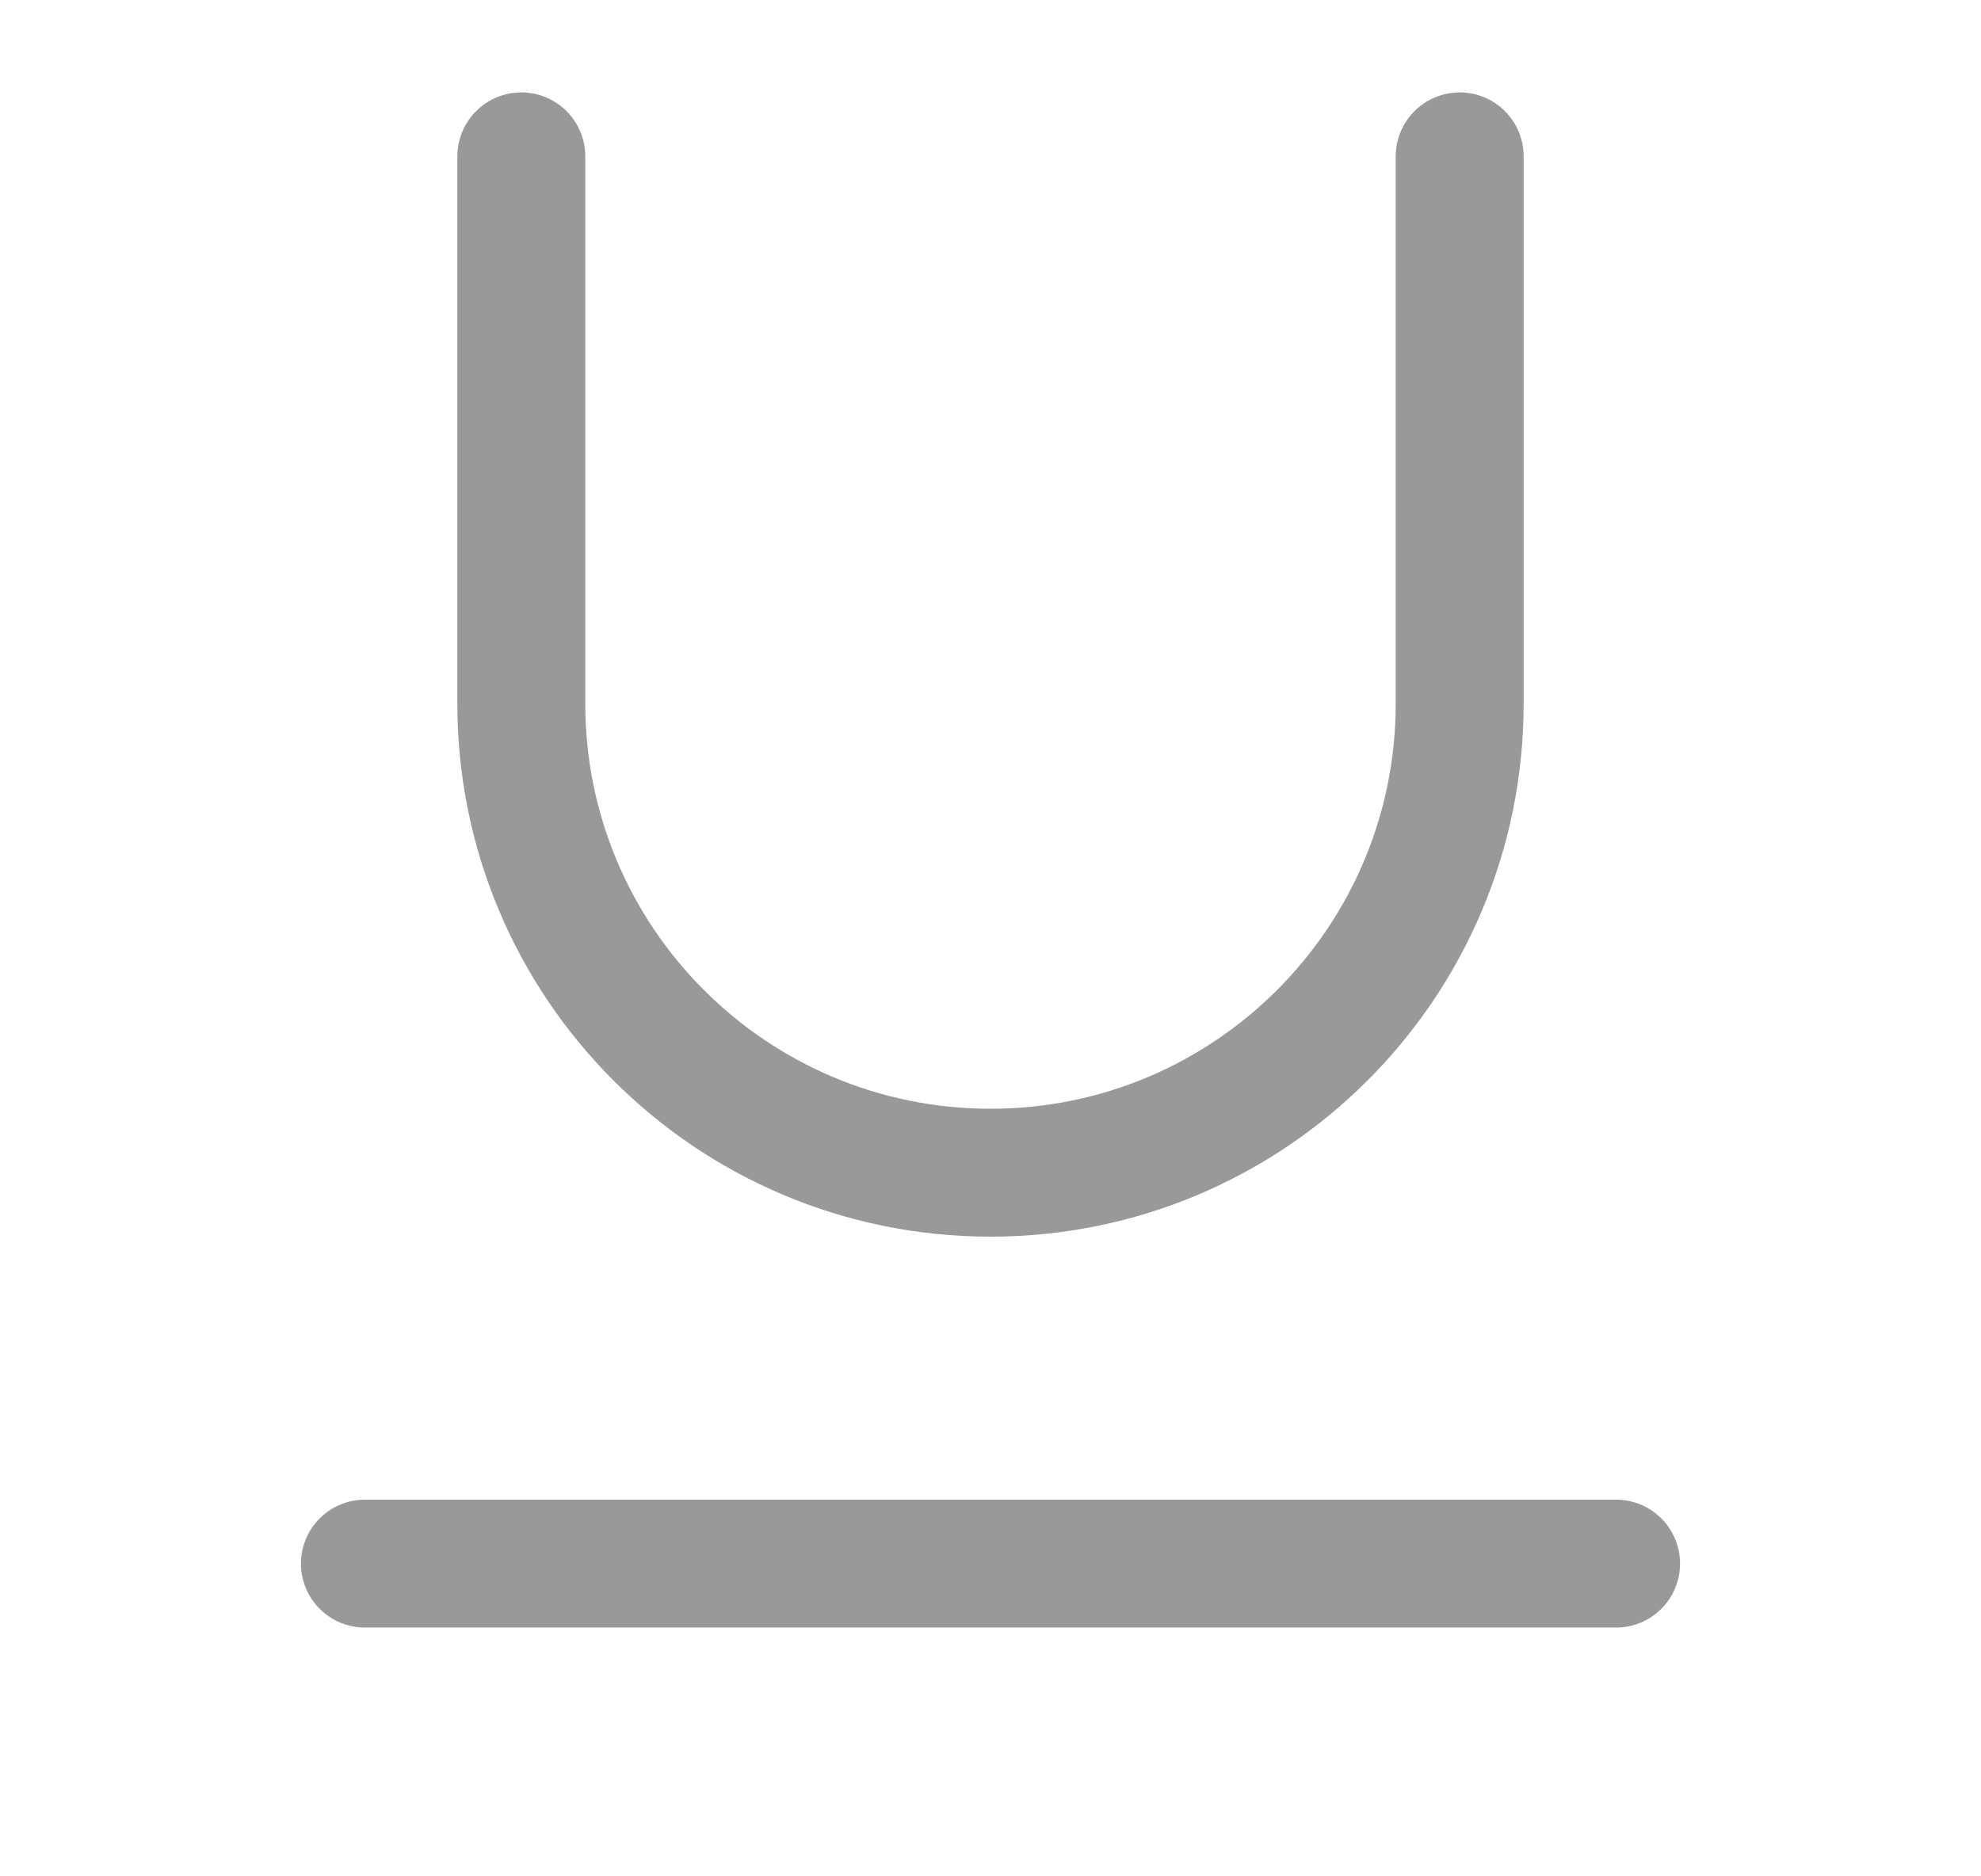 <svg width="19" height="18" viewBox="0 0 19 18" fill="none" xmlns="http://www.w3.org/2000/svg">
<path d="M5 1.5V6.75C5 9.235 7.015 11.25 9.5 11.25C11.985 11.25 14 9.235 14 6.75V1.5" stroke="#999999" stroke-width="1.227" stroke-linecap="round" stroke-linejoin="round"/>
<path d="M3.5 15H15.5" stroke="#999999" stroke-width="1.227" stroke-linecap="round" stroke-linejoin="round"/>
</svg>
